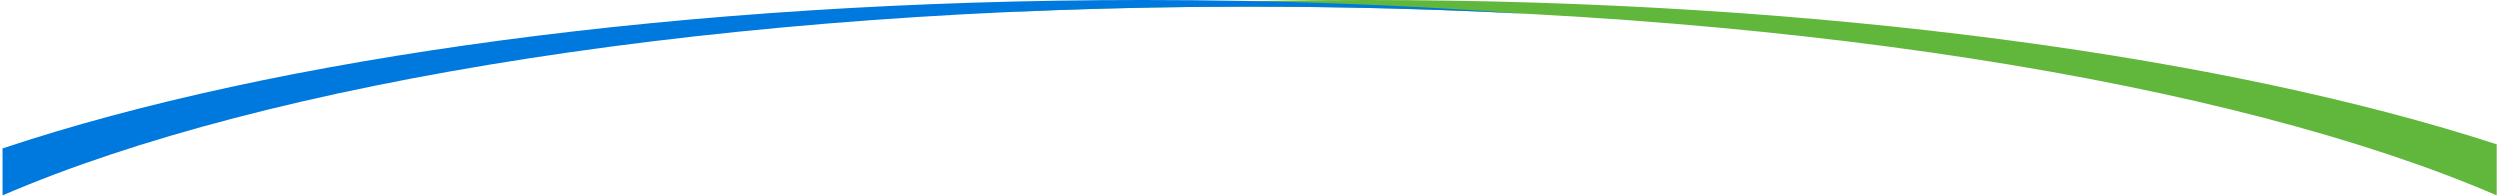 <svg width="100%" height="100%" viewBox="0 0 627 49" fill="none" xmlns="http://www.w3.org/2000/svg">
<path fill-rule="evenodd" clip-rule="evenodd" d="M626.171 49C560.21 20.535 444.779 1.668 313.405 1.668C292.463 1.668 271.926 2.147 251.931 3.069C280.951 1.064 311.323 0 342.596 0C456.217 0 557.939 14.049 626.171 36.191V49Z" fill="#61B73B"/>
<path fill-rule="evenodd" clip-rule="evenodd" d="M0.638 37.225C68.715 14.487 171.594 0 286.715 0C319.73 0 351.738 1.191 382.207 3.427C359.912 2.272 336.913 1.668 313.405 1.668C182.031 1.668 66.599 20.535 0.638 49V37.225Z" fill="#0079DE"/>
</svg>
